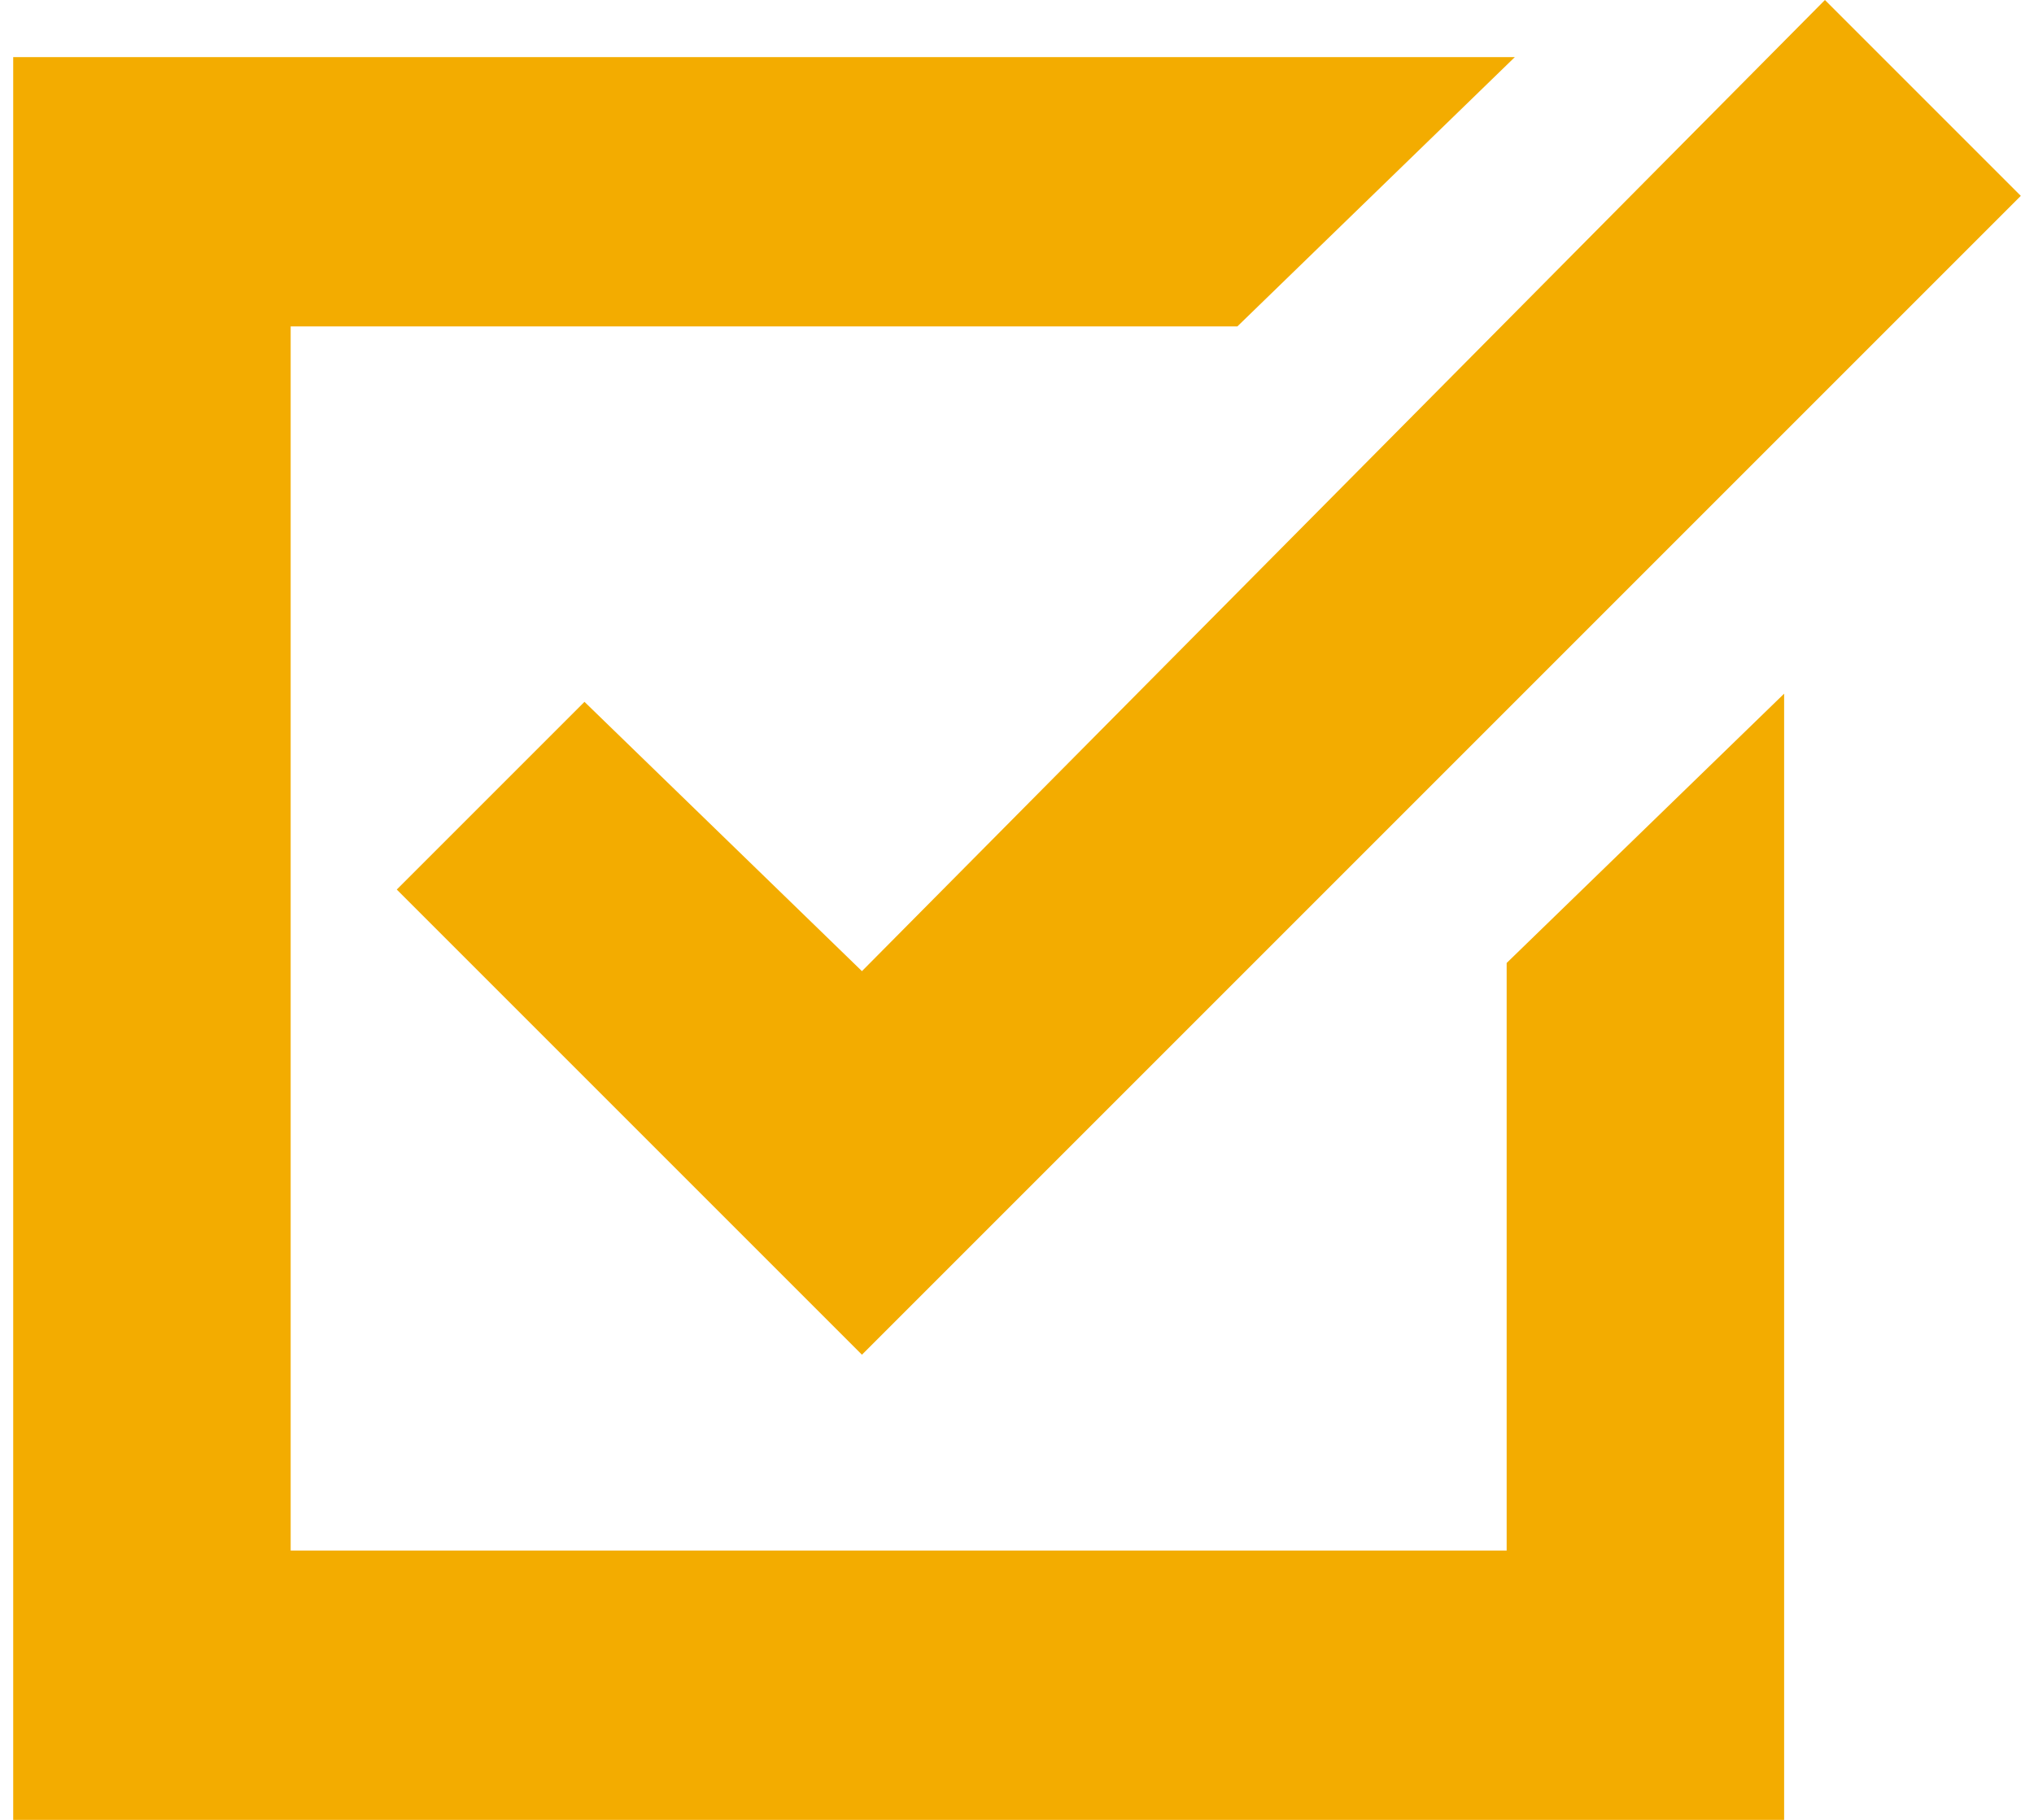 <svg xmlns="http://www.w3.org/2000/svg" xml:space="preserve" width="38px" height="34px" version="1.1" style="shape-rendering:geometricPrecision; text-rendering:geometricPrecision; image-rendering:optimizeQuality; fill-rule:evenodd; clip-rule:evenodd"
viewBox="0 0 246 223"
 xmlns:xlink="http://www.w3.org/1999/xlink">
 <defs>
  <style type="text/css">
   <![CDATA[
    .fil0 {fill:#F3AC00}
   ]]>
  </style>
 </defs>
 <g id="Слой_x0020_1">
  <g id="_2339100402176">
   <g>
    <g>
     <polygon class="fil0" points="183,190 34,190 34,40 150,40 184,7 0,7 0,223 217,223 217,85 183,118 "/>
     <polygon class="fil0" points="70,86 47,109 104,166 246,24 222,0 104,119 "/>
    </g>
   </g>
   <g>
   </g>
   <g>
   </g>
   <g>
   </g>
   <g>
   </g>
   <g>
   </g>
   <g>
   </g>
   <g>
   </g>
   <g>
   </g>
   <g>
   </g>
   <g>
   </g>
   <g>
   </g>
   <g>
   </g>
   <g>
   </g>
   <g>
   </g>
   <g>
   </g>
  </g>
 </g>
</svg>
